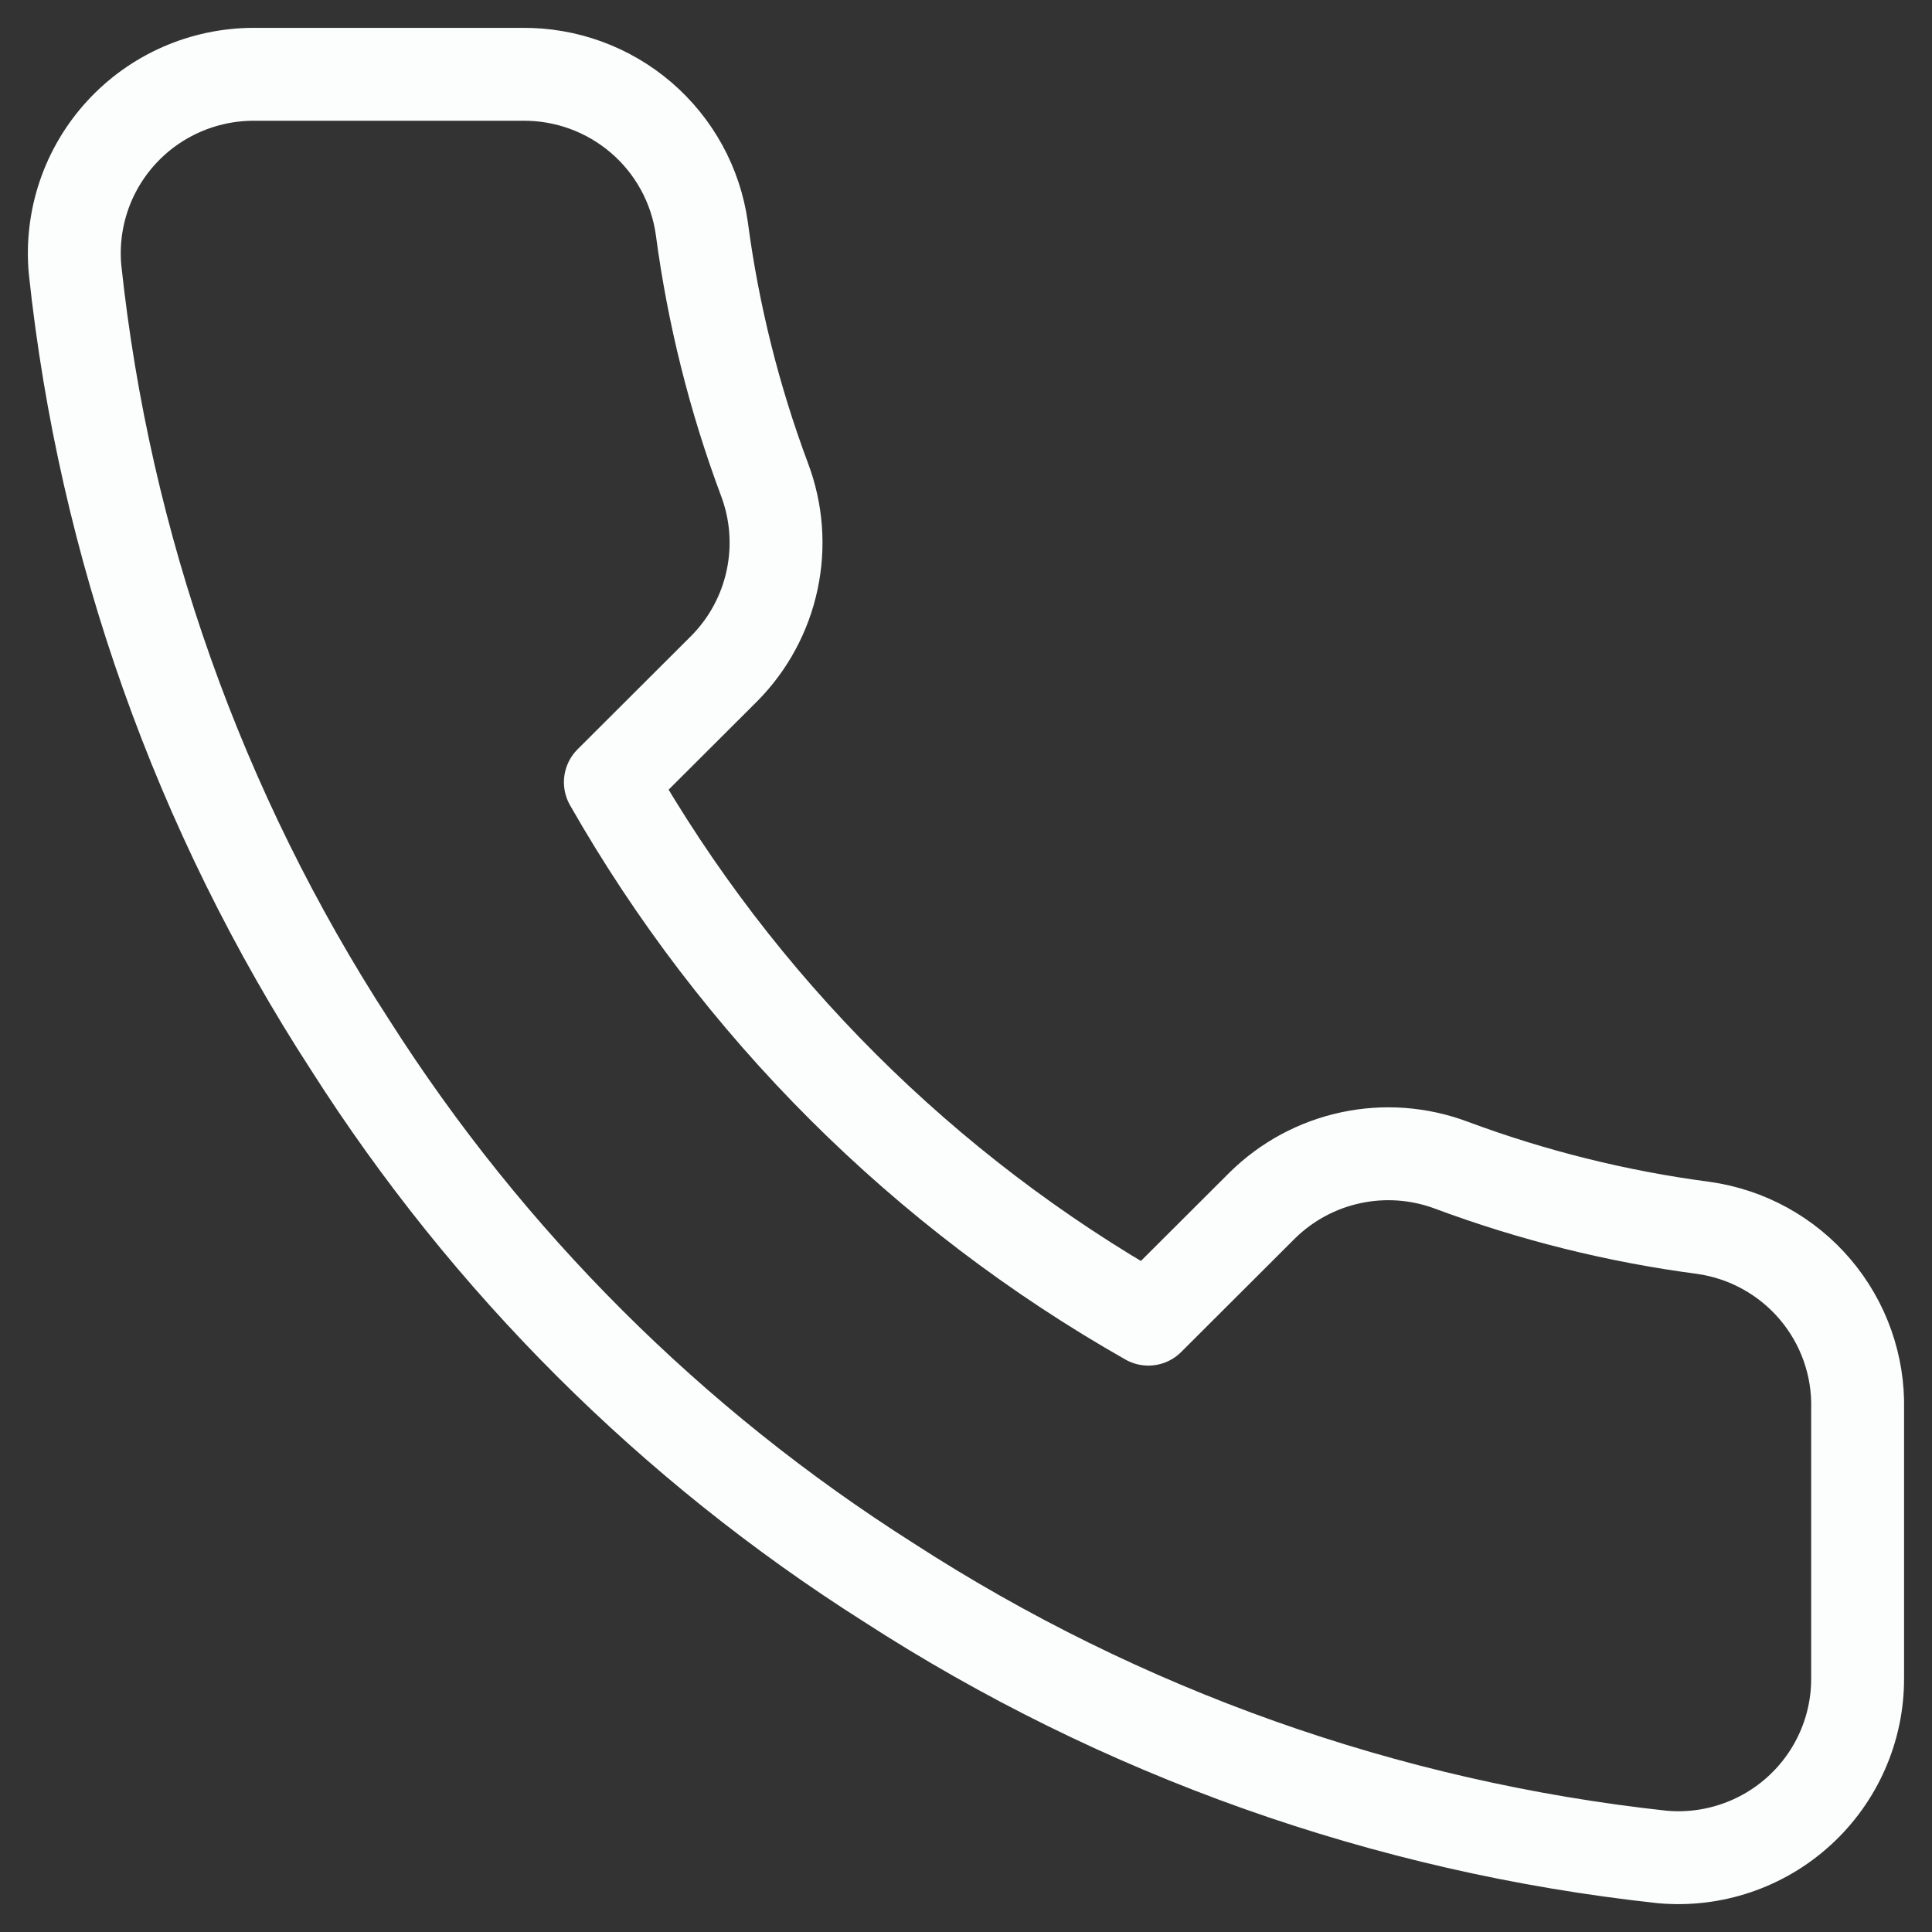 <svg width="52" height="52" viewBox="0 0 52 52" fill="none" xmlns="http://www.w3.org/2000/svg">
<rect x="0" y="0" width="52" height="52" fill="#333333" stroke="none"/>
<path d="M49.998 37.937V45.163C50.001 45.834 49.864 46.498 49.594 47.113C49.325 47.727 48.93 48.279 48.435 48.732C47.94 49.186 47.355 49.531 46.718 49.746C46.081 49.961 45.407 50.041 44.737 49.98C37.311 49.175 30.177 46.642 23.909 42.586C18.078 38.888 13.134 33.954 9.429 28.134C5.35 21.85 2.812 14.696 2.02 7.251C1.959 6.585 2.039 5.914 2.252 5.28C2.466 4.646 2.81 4.064 3.262 3.57C3.714 3.076 4.264 2.681 4.877 2.411C5.49 2.141 6.152 2.001 6.822 2H14.063C15.234 1.989 16.369 2.403 17.257 3.165C18.145 3.927 18.726 4.986 18.889 6.143C19.195 8.456 19.762 10.726 20.579 12.911C20.904 13.774 20.974 14.71 20.781 15.611C20.589 16.512 20.142 17.339 19.493 17.994L16.428 21.053C19.863 27.083 24.866 32.076 30.908 35.505L33.973 32.446C34.63 31.798 35.458 31.352 36.361 31.16C37.263 30.967 38.202 31.038 39.066 31.362C41.255 32.177 43.53 32.743 45.847 33.048C47.02 33.213 48.09 33.802 48.856 34.704C49.621 35.605 50.028 36.756 49.998 37.937Z" stroke="#FCFEFD" stroke-width="2.5" stroke-linecap="round" stroke-linejoin="round"/>
</svg>
